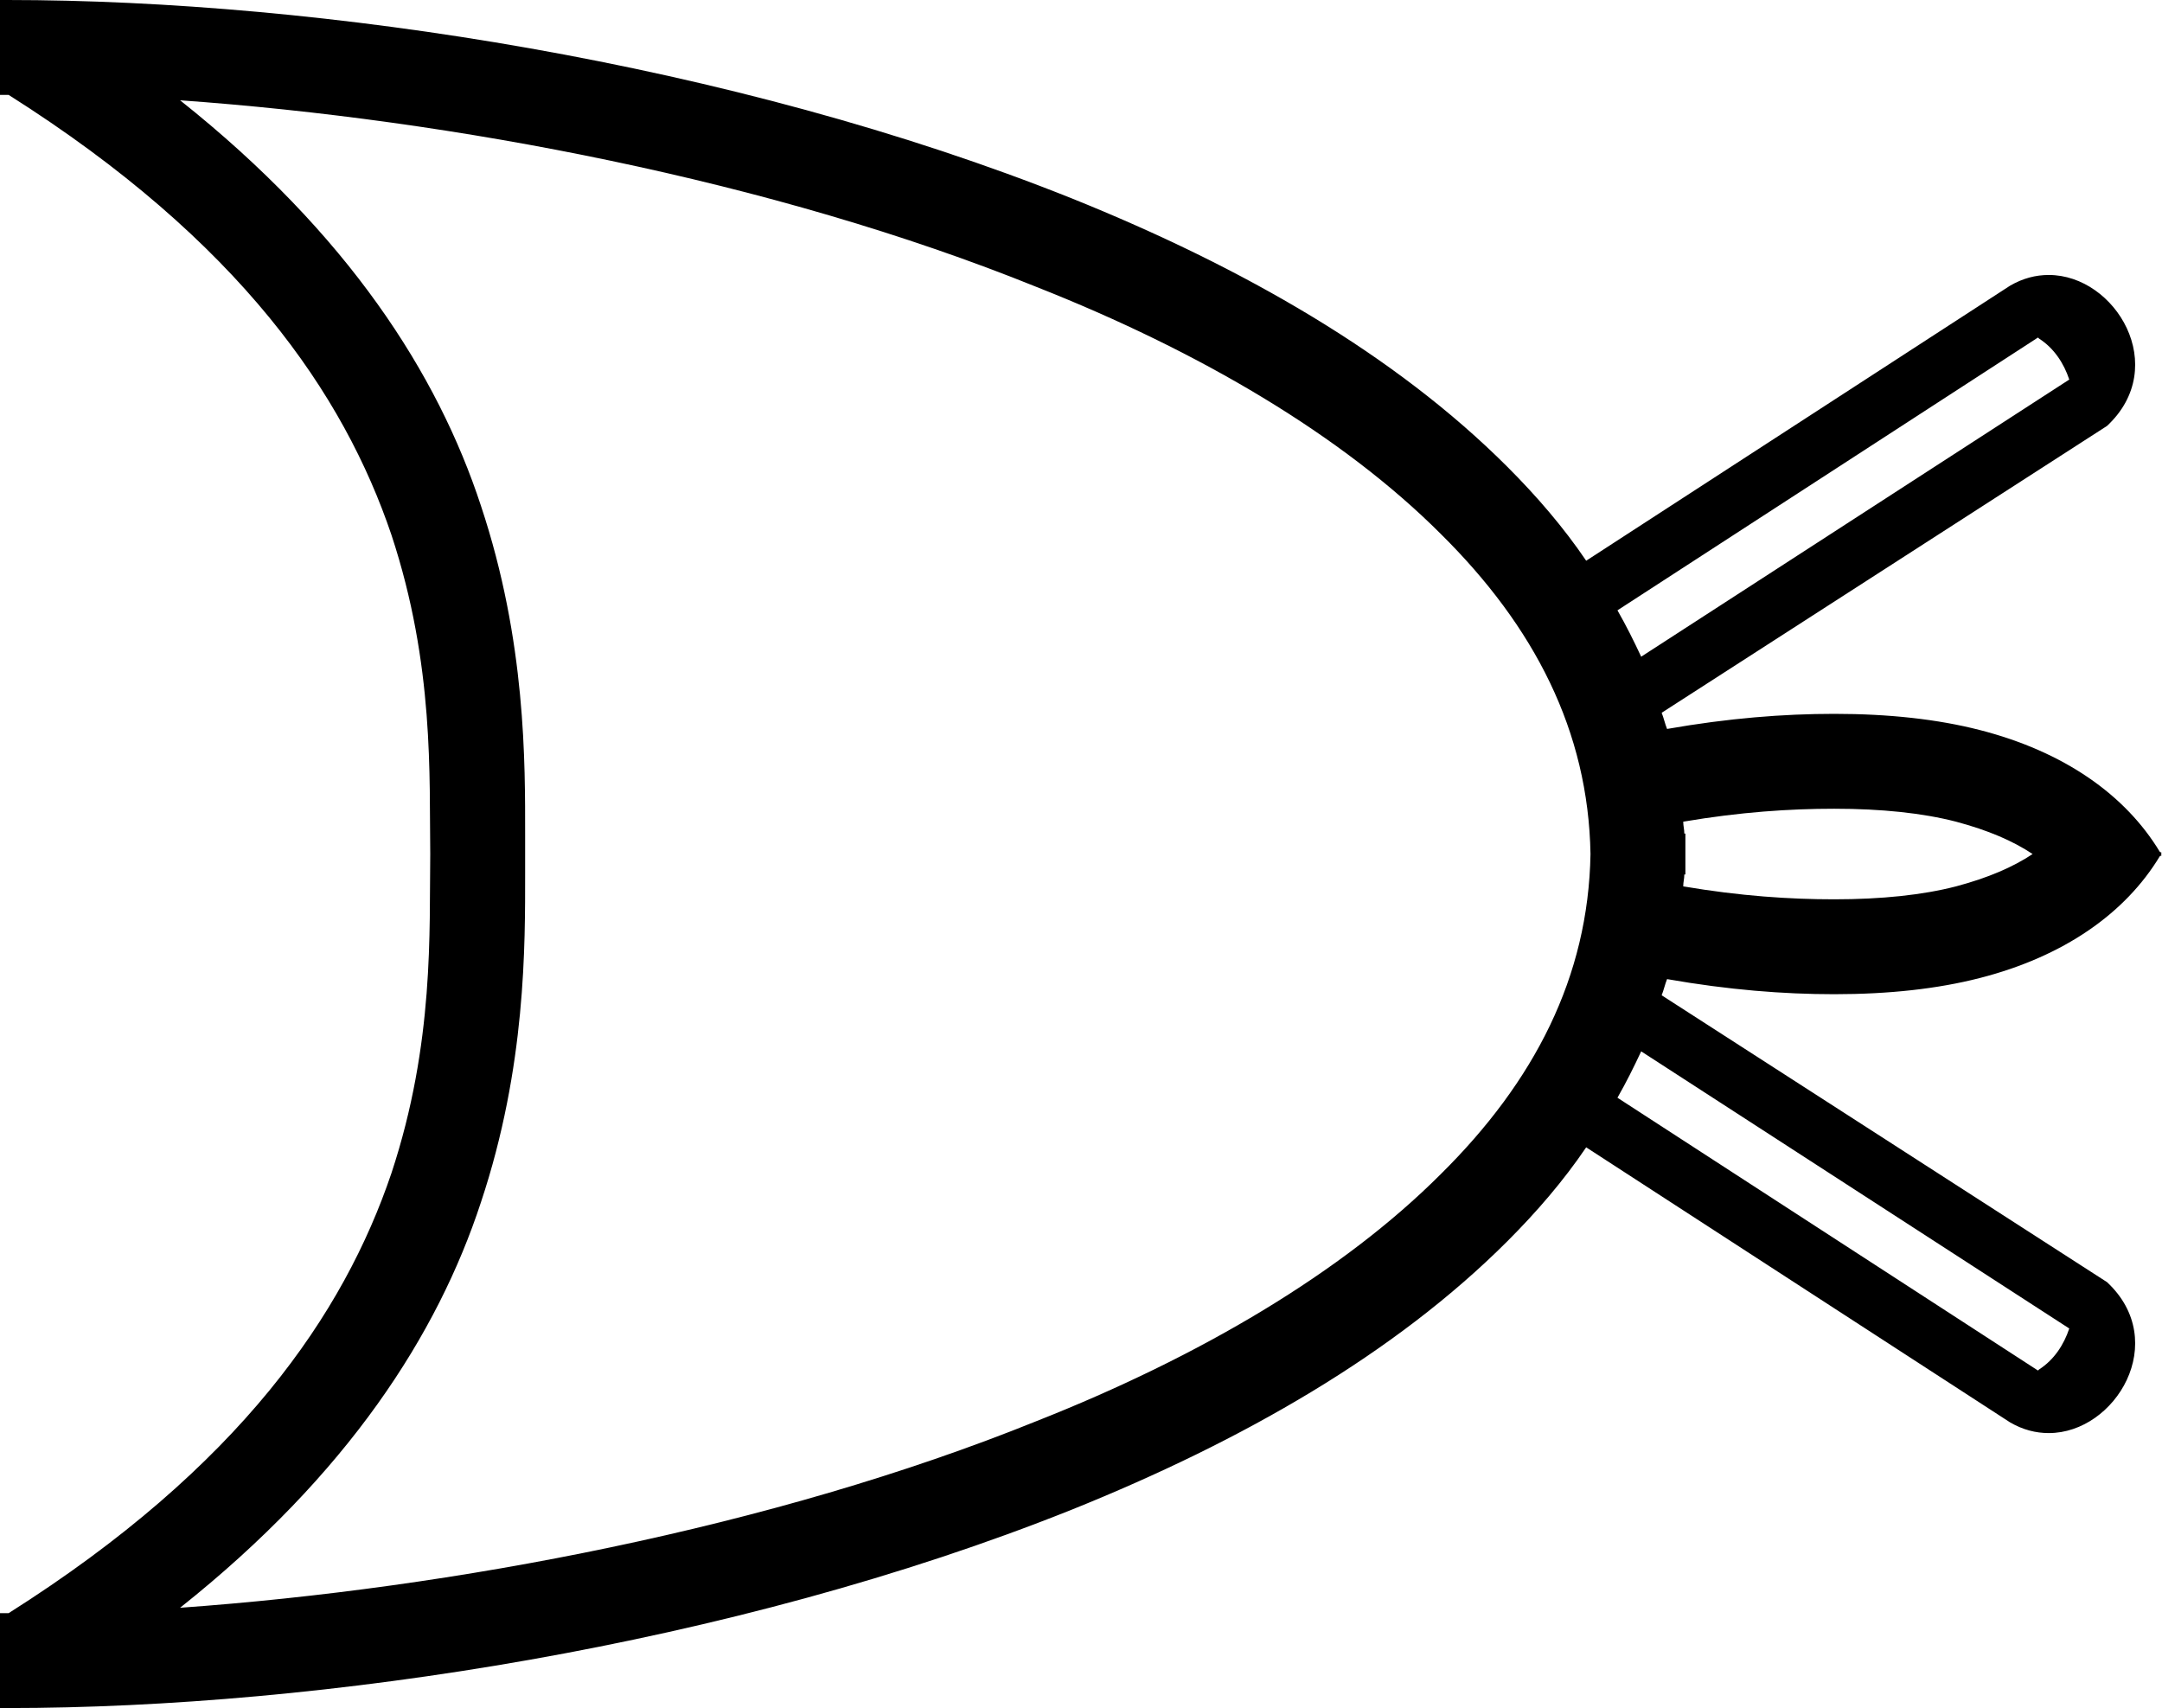 <?xml version='1.0' encoding ='UTF-8' standalone='yes'?>
<svg width='20.05' height='15.84' xmlns='http://www.w3.org/2000/svg' xmlns:xlink='http://www.w3.org/1999/xlink' xmlns:inkscape='http://www.inkscape.org/namespaces/inkscape'>
<path style='fill:#000000; stroke:none' d=' M 18.9 3.13  C 18.91 3.14 18.9 3.13 18.91 3.14  C 19.05 3.23 19.14 3.37 19.19 3.52  L 15.22 6.09  C 15.15 5.94 15.08 5.8 15 5.66  L 18.9 3.13  Z  M 17.01 7.5  C 17.45 7.5 17.83 7.54 18.14 7.62  C 18.44 7.7 18.67 7.8 18.85 7.92  C 18.67 8.04 18.44 8.14 18.14 8.22  C 17.83 8.3 17.45 8.34 17.01 8.34  C 16.6 8.34 16.14 8.31 15.61 8.22  C 15.61 8.18 15.62 8.15 15.62 8.11  L 15.63 8.11  C 15.63 8.05 15.63 7.98 15.63 7.92  C 15.63 7.86 15.63 7.79 15.63 7.73  L 15.62 7.73  C 15.62 7.69 15.61 7.66 15.61 7.62  C 16.14 7.53 16.6 7.5 17.01 7.5  Z  M 15.22 9.75  L 19.19 12.32  C 19.14 12.47 19.05 12.61 18.91 12.7  C 18.9 12.71 18.91 12.7 18.9 12.71  L 15 10.18  C 15.08 10.04 15.15 9.9 15.22 9.75  Z  M 1.67 0.93  C 4.19 1.11 7.16 1.67 9.61 2.66  C 11.13 3.26 12.45 4.04 13.36 4.95  C 14.23 5.81 14.73 6.78 14.75 7.92  C 14.73 9.06 14.23 10.03 13.36 10.89  C 12.45 11.8 11.13 12.58 9.61 13.18  C 7.16 14.17 4.19 14.73 1.67 14.91  C 3.23 13.67 4.06 12.37 4.46 11.15  C 4.88 9.89 4.87 8.76 4.87 8.09  L 4.87 8.09  C 4.87 8.04 4.87 7.98 4.87 7.92  C 4.87 7.86 4.87 7.8 4.87 7.75  L 4.87 7.75  C 4.87 7.08 4.88 5.95 4.46 4.69  C 4.06 3.47 3.23 2.17 1.67 0.93  Z  M 0.07 0  C 0.04 0 0.02 0 0 0  C 0 0.15 0 0.29 0 0.44  C 0 0.44 0 0.44 0 0.44  C 0 0.59 0 0.73 0 0.88  C 0.01 0.88 0.03 0.88 0.04 0.88  C 0.05 0.88 0.07 0.88 0.08 0.88  C 2.23 2.24 3.19 3.66 3.63 4.96  C 4.03 6.17 3.98 7.21 3.99 7.92  C 3.98 8.63 4.03 9.67 3.63 10.88  C 3.19 12.18 2.23 13.6 0.08 14.96  C 0.07 14.96 0.05 14.96 0.04 14.96  C 0.03 14.96 0.01 14.96 0 14.96  C 0 15.11 0 15.25 0 15.4  C 0 15.4 0 15.4 0 15.4  C 0 15.55 0 15.69 0 15.84  C 0.02 15.84 0.04 15.84 0.07 15.84  C 2.97 15.84 6.79 15.26 9.94 14  C 11.53 13.36 12.94 12.55 13.98 11.51  C 14.25 11.24 14.5 10.95 14.71 10.64  L 18.64 13.19  C 18.76 13.26 18.88 13.29 19 13.29  C 19.62 13.29 20.13 12.44 19.54 11.89  L 15.41 9.23  C 15.43 9.18 15.44 9.13 15.46 9.08  C 16.03 9.18 16.54 9.22 17.01 9.22  C 17.52 9.22 17.97 9.17 18.36 9.07  C 19.14 8.87 19.71 8.47 20.03 7.94  L 20.05 7.93  C 20.04 7.93 20.04 7.92 20.04 7.92  C 20.04 7.92 20.04 7.91 20.05 7.91  L 20.03 7.9  C 19.71 7.37 19.14 6.97 18.36 6.77  C 17.97 6.67 17.52 6.62 17.01 6.62  C 16.54 6.62 16.03 6.66 15.46 6.76  C 15.44 6.71 15.43 6.66 15.41 6.61  L 19.54 3.95  C 20.13 3.4 19.62 2.55 19 2.55  C 18.88 2.55 18.76 2.58 18.64 2.65  L 14.71 5.2  C 14.5 4.89 14.25 4.6 13.98 4.33  C 12.94 3.29 11.53 2.48 9.94 1.84  C 6.79 0.58 2.97 0 0.07 0  Z '/></svg>
